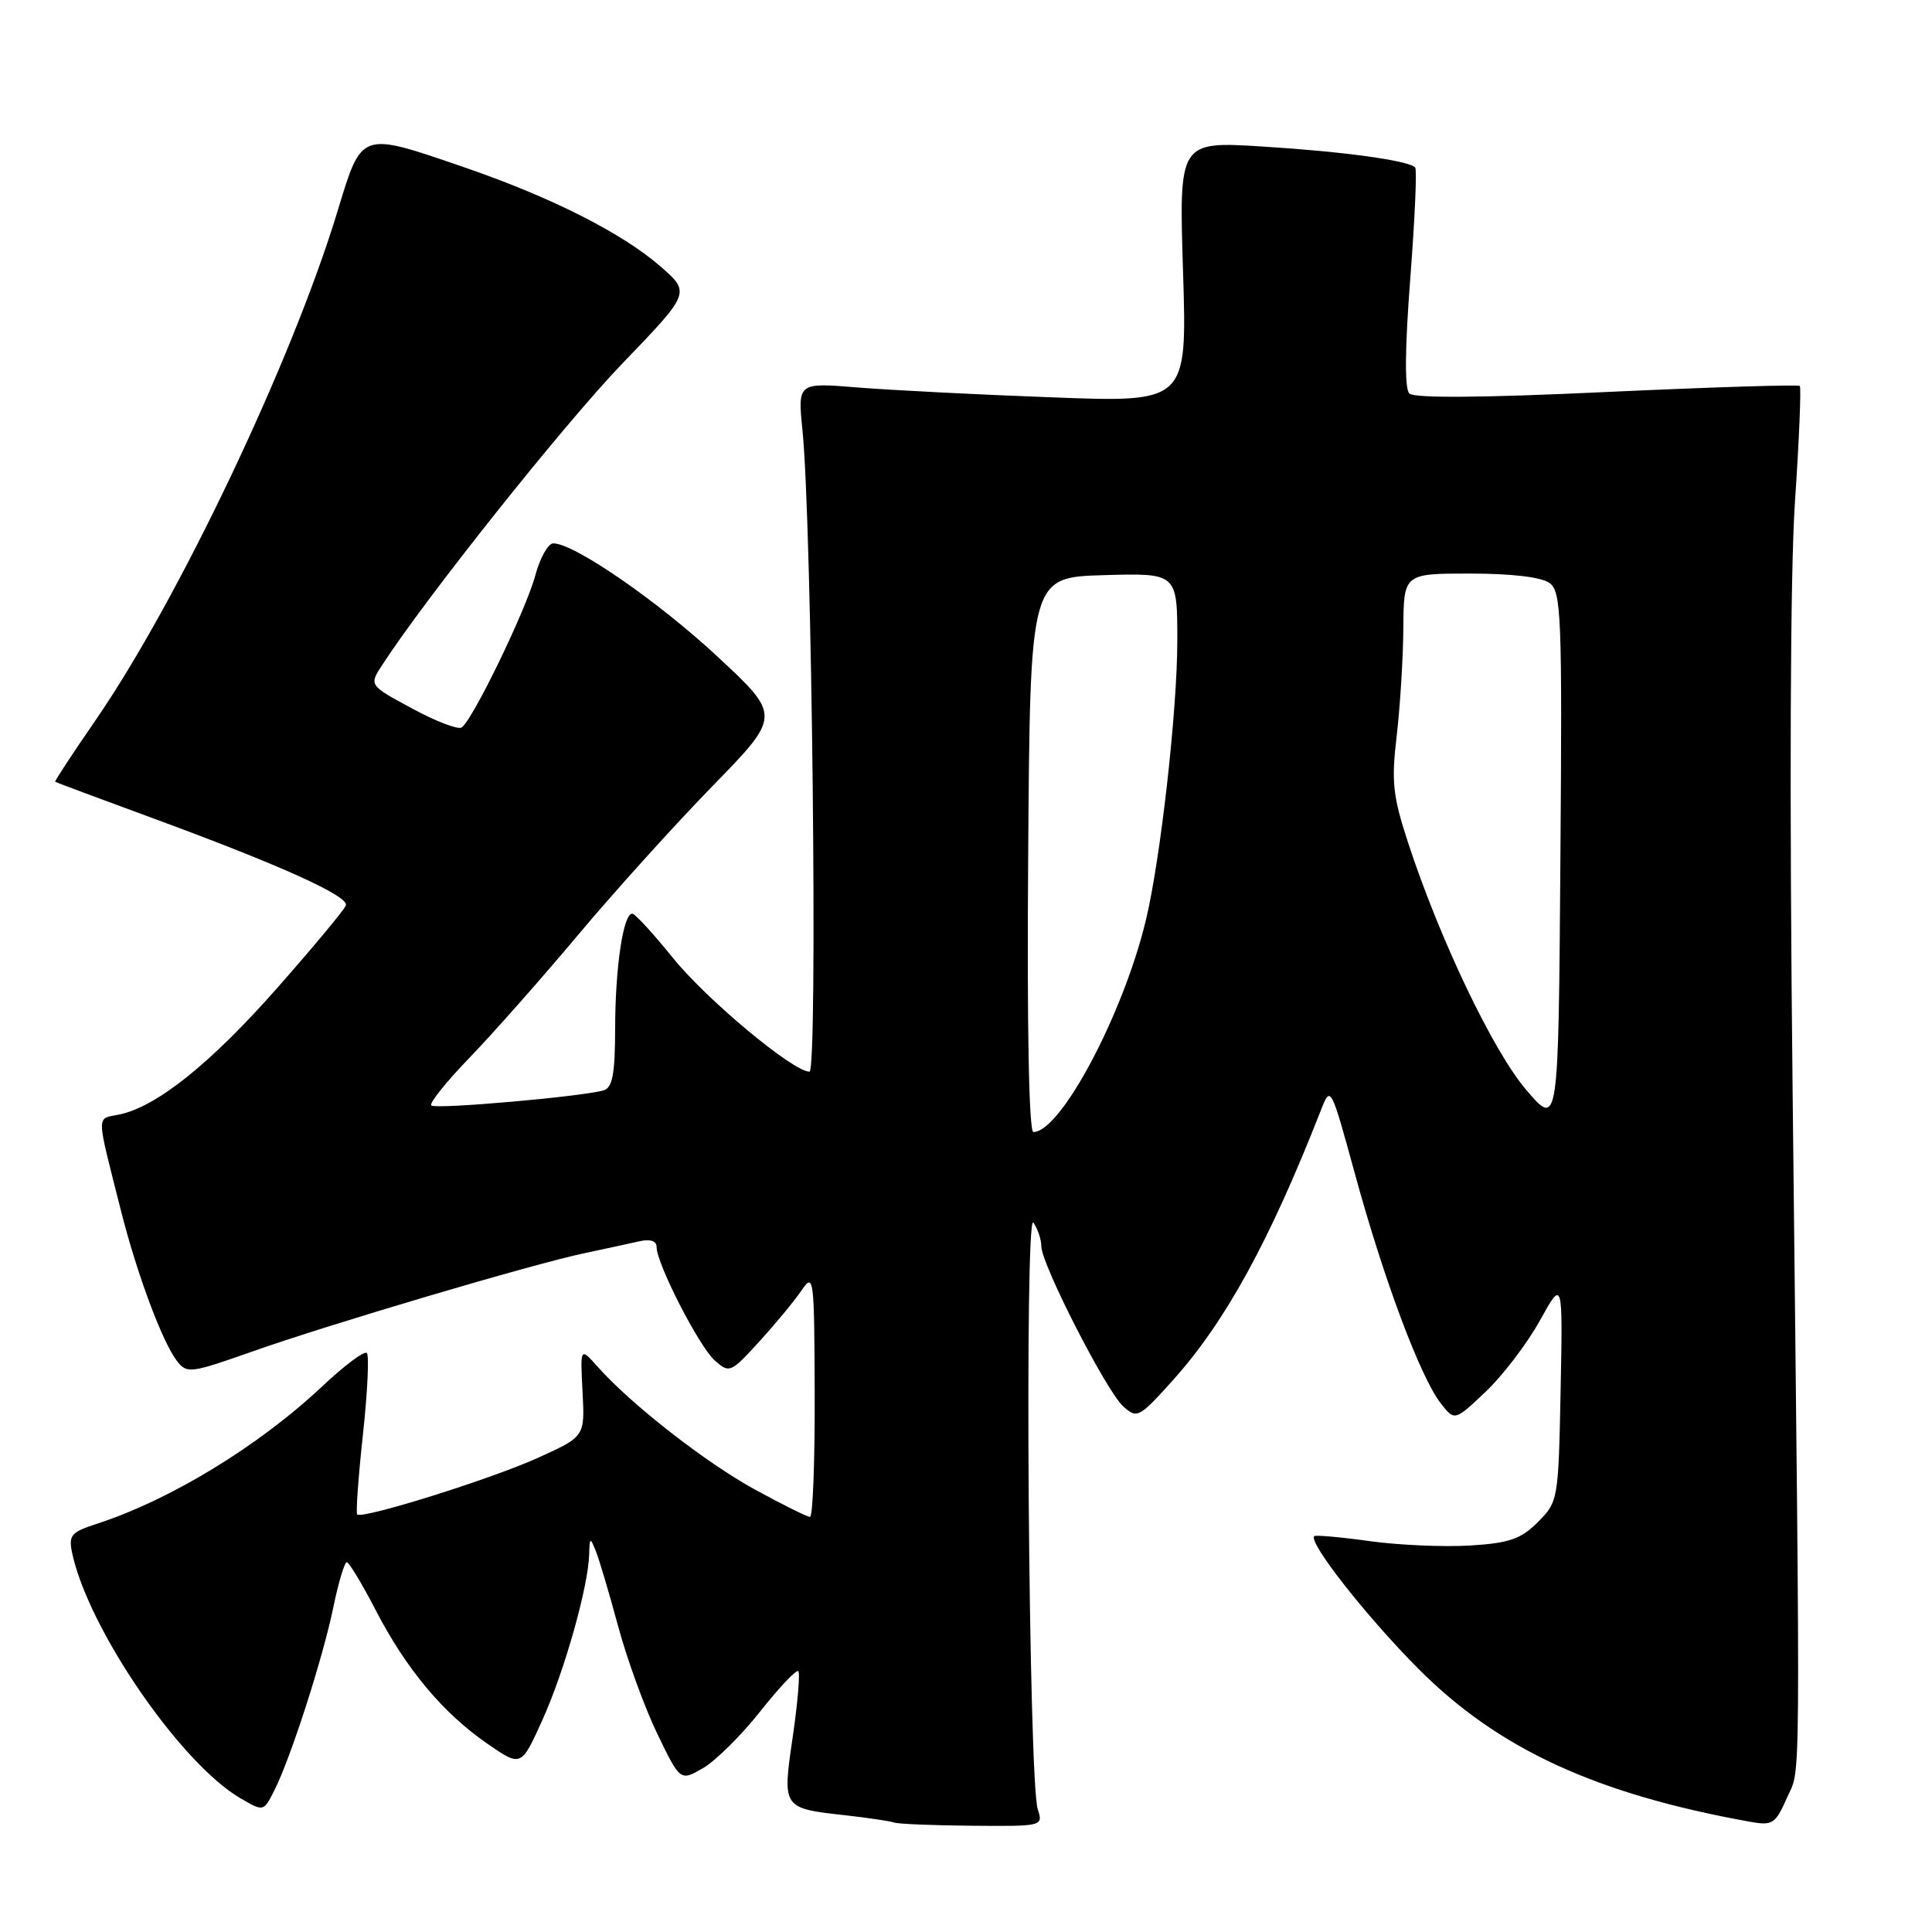 <?xml version="1.0" encoding="UTF-8" standalone="no"?>
<!DOCTYPE svg PUBLIC "-//W3C//DTD SVG 1.1//EN" "http://www.w3.org/Graphics/SVG/1.1/DTD/svg11.dtd" >
<svg xmlns="http://www.w3.org/2000/svg" xmlns:xlink="http://www.w3.org/1999/xlink" version="1.1" viewBox="0 0 256 256">
 <g >
 <path fill="currentColor"
d=" M 137.51 239.75 C 136.29 236.00 135.73 160.27 136.93 162.00 C 137.50 162.82 137.98 164.24 137.98 165.15 C 138.01 167.55 146.59 184.32 148.83 186.35 C 150.67 188.01 150.93 187.88 155.43 182.87 C 162.36 175.16 168.24 164.43 175.01 147.15 C 176.32 143.80 176.32 143.80 179.59 155.74 C 183.35 169.49 188.19 182.43 190.88 185.91 C 192.74 188.31 192.74 188.31 196.86 184.41 C 199.13 182.26 202.35 178.03 204.03 175.00 C 207.08 169.50 207.08 169.50 206.79 184.23 C 206.50 198.76 206.46 198.99 203.78 201.68 C 201.52 203.94 199.98 204.47 194.78 204.79 C 191.32 205.00 185.35 204.74 181.50 204.21 C 177.65 203.67 174.34 203.38 174.15 203.55 C 173.30 204.32 181.04 214.18 187.93 221.11 C 198.50 231.73 211.43 237.70 231.81 241.38 C 234.88 241.93 235.23 241.71 236.77 238.24 C 238.64 234.00 238.58 240.56 237.53 144.50 C 237.10 105.07 237.21 75.89 237.84 66.51 C 238.40 58.26 238.68 51.35 238.48 51.14 C 238.27 50.94 226.77 51.30 212.91 51.94 C 196.54 52.71 187.38 52.78 186.74 52.14 C 186.11 51.51 186.15 46.17 186.87 36.90 C 187.47 29.06 187.77 22.44 187.52 22.19 C 186.59 21.26 178.08 20.09 167.36 19.42 C 156.21 18.72 156.21 18.72 156.76 36.02 C 157.30 53.33 157.30 53.33 139.40 52.65 C 129.56 52.29 117.94 51.69 113.60 51.34 C 105.69 50.69 105.69 50.69 106.34 57.09 C 107.59 69.65 108.38 142.00 107.26 142.00 C 105.07 142.00 93.63 132.46 89.15 126.91 C 86.59 123.74 84.18 121.11 83.80 121.07 C 82.60 120.95 81.52 128.12 81.51 136.26 C 81.50 142.28 81.16 144.12 80.00 144.47 C 77.25 145.30 57.69 147.02 57.15 146.48 C 56.85 146.19 59.11 143.37 62.15 140.22 C 65.19 137.08 71.65 129.78 76.50 124.00 C 81.34 118.22 89.40 109.30 94.40 104.17 C 103.50 94.84 103.50 94.84 95.05 86.98 C 87.10 79.60 76.08 72.00 73.31 72.00 C 72.63 72.00 71.57 73.90 70.94 76.21 C 69.70 80.84 62.58 95.52 61.16 96.40 C 60.67 96.70 57.71 95.57 54.59 93.87 C 48.90 90.80 48.90 90.80 50.62 88.15 C 56.34 79.31 74.83 56.09 82.49 48.14 C 91.50 38.78 91.50 38.78 87.50 35.29 C 82.40 30.85 72.96 26.09 61.38 22.12 C 47.66 17.42 47.97 17.31 44.69 28.10 C 38.65 47.94 23.60 79.57 12.63 95.48 C 9.60 99.87 7.21 103.52 7.31 103.59 C 7.42 103.67 13.31 105.87 20.42 108.48 C 37.21 114.66 46.25 118.75 45.83 119.97 C 45.65 120.52 41.57 125.42 36.76 130.88 C 27.90 140.94 20.73 146.68 15.76 147.69 C 12.72 148.31 12.70 147.26 16.05 160.50 C 18.14 168.78 21.49 177.77 23.43 180.31 C 24.75 182.04 25.19 181.99 33.41 179.09 C 43.80 175.42 70.57 167.50 77.50 166.04 C 80.25 165.46 83.51 164.75 84.75 164.47 C 86.17 164.15 87.00 164.43 87.00 165.23 C 87.00 167.44 92.63 178.43 94.71 180.27 C 96.65 181.99 96.82 181.92 100.60 177.77 C 102.75 175.42 105.26 172.38 106.20 171.00 C 107.83 168.60 107.90 169.14 107.95 184.75 C 107.98 193.69 107.70 201.00 107.33 201.00 C 106.97 201.00 103.70 199.38 100.08 197.40 C 93.54 193.83 83.61 186.08 79.19 181.10 C 76.88 178.50 76.88 178.50 77.19 184.43 C 77.50 190.35 77.50 190.35 71.28 193.17 C 65.03 196.00 48.00 201.33 47.33 200.67 C 47.14 200.47 47.48 195.71 48.09 190.09 C 48.70 184.47 48.93 179.60 48.61 179.28 C 48.29 178.95 45.65 180.92 42.76 183.64 C 34.31 191.60 22.57 198.76 12.75 201.94 C 9.40 203.03 9.06 203.44 9.57 205.83 C 11.74 215.90 23.94 233.67 31.86 238.28 C 34.92 240.06 34.92 240.06 36.33 237.28 C 38.47 233.09 42.76 219.79 44.16 213.01 C 44.84 209.70 45.65 207.00 45.95 207.00 C 46.25 207.01 47.98 209.87 49.79 213.37 C 53.81 221.15 58.74 227.04 64.62 231.08 C 69.06 234.14 69.06 234.14 71.91 227.82 C 74.83 221.32 77.95 210.24 78.07 205.94 C 78.13 203.70 78.20 203.66 78.94 205.50 C 79.39 206.60 80.72 211.10 81.91 215.50 C 83.10 219.90 85.44 226.32 87.11 229.77 C 90.14 236.03 90.14 236.03 93.18 234.27 C 94.85 233.29 98.26 229.91 100.76 226.74 C 103.27 223.57 105.52 221.19 105.78 221.44 C 106.03 221.70 105.70 225.60 105.05 230.10 C 103.65 239.62 103.64 239.60 111.99 240.53 C 115.02 240.87 117.95 241.31 118.50 241.50 C 119.05 241.69 123.71 241.88 128.87 241.92 C 138.14 242.00 138.23 241.98 137.51 239.75 Z  M 136.24 113.25 C 136.50 76.50 136.50 76.50 146.25 76.21 C 156.00 75.93 156.00 75.93 156.00 84.91 C 156.00 94.12 153.77 113.93 151.82 121.99 C 148.81 134.45 140.54 150.00 136.93 150.00 C 136.34 150.00 136.07 136.15 136.24 113.25 Z  M 202.26 144.45 C 197.87 139.34 190.78 124.50 186.56 111.60 C 184.55 105.46 184.35 103.55 185.07 97.50 C 185.52 93.65 185.92 87.24 185.95 83.25 C 186.00 76.00 186.00 76.00 194.81 76.00 C 200.28 76.00 204.26 76.47 205.32 77.25 C 206.88 78.39 207.01 81.51 206.76 113.95 C 206.50 149.40 206.50 149.40 202.26 144.45 Z "/>
</g>
</svg>